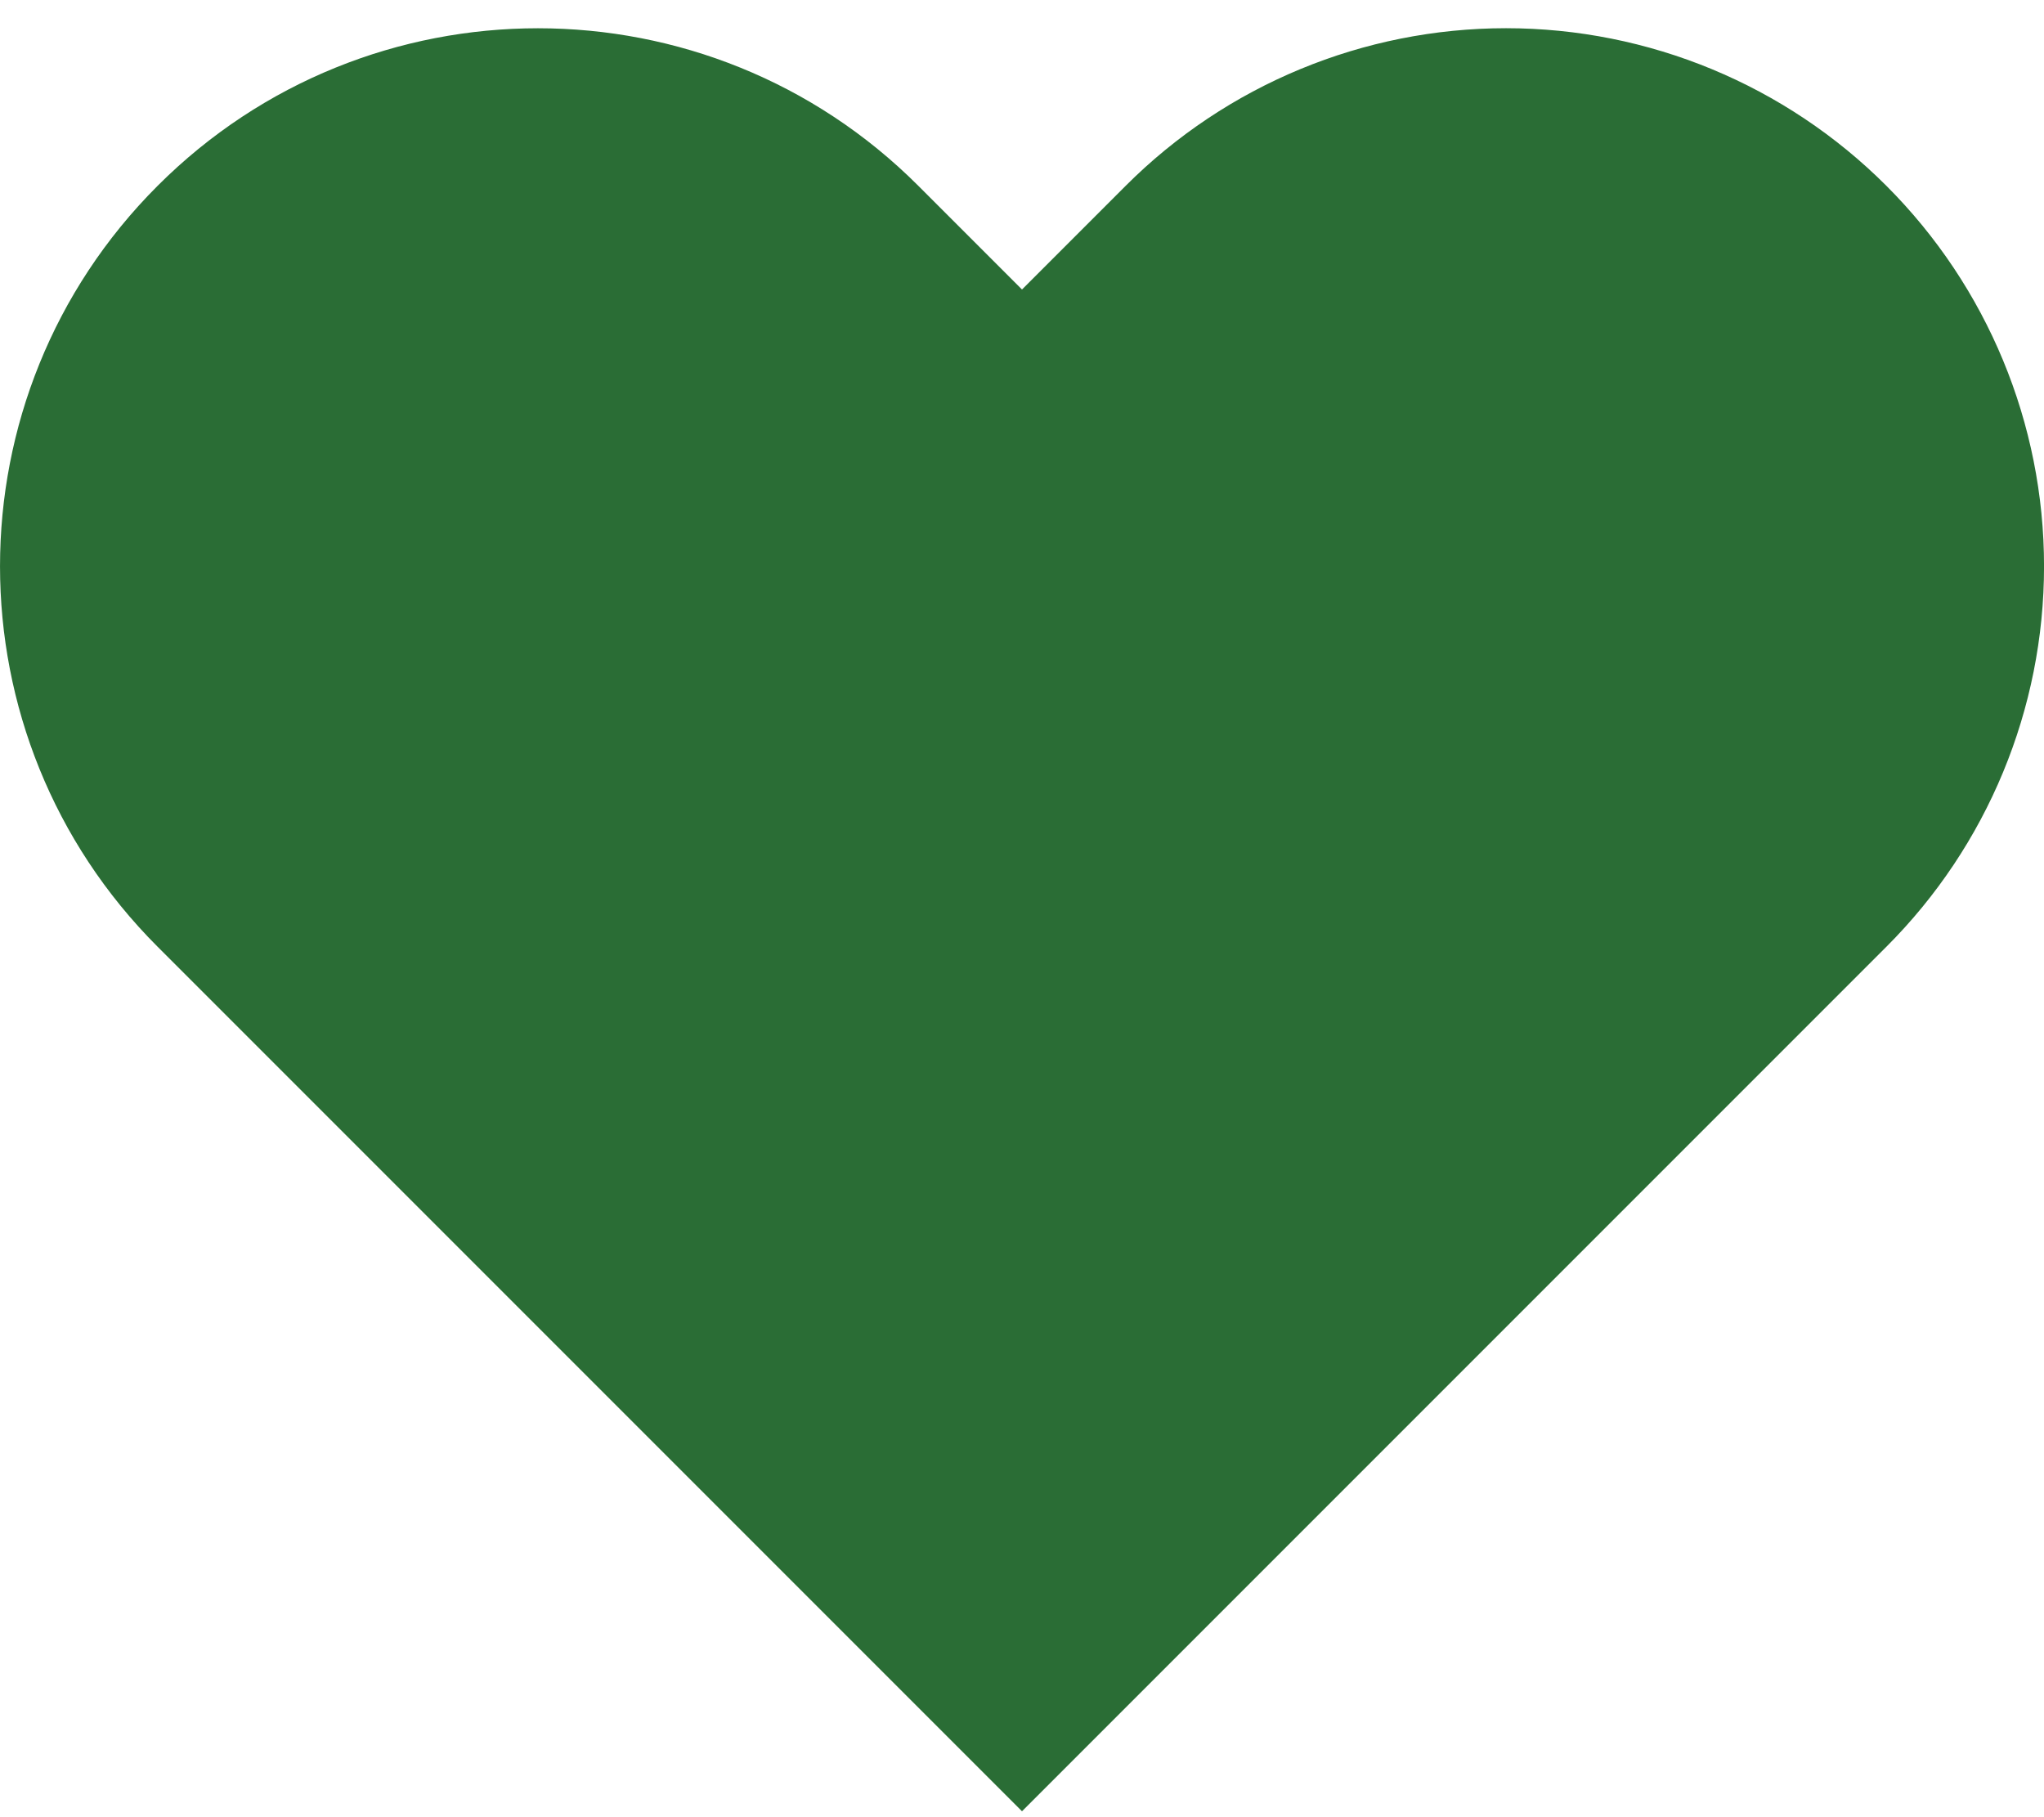<svg width="54" height="48" viewBox="0 0 54 48" fill="none" xmlns="http://www.w3.org/2000/svg">
<g clip-path="url(#clip0)">
<path fill-rule="evenodd" clip-rule="evenodd" d="M49.837 4.909C47.172 2.243 43.557 0.745 39.788 0.745C36.018 0.745 32.403 2.243 29.738 4.909L27 7.647L24.262 4.909C18.712 -0.641 9.713 -0.641 4.163 4.909C-1.387 10.459 -1.387 19.457 4.163 25.007L6.902 27.746L27 47.844L47.098 27.746L49.837 25.007C52.503 22.343 54.001 18.728 54.001 14.958C54.001 11.189 52.503 7.574 49.837 4.909Z" fill="#2A6D35"/>
</g>
<defs>
<clipPath id="clip0">
<rect width="54" height="48" fill="white"/>
</clipPath>
</defs>
</svg>
